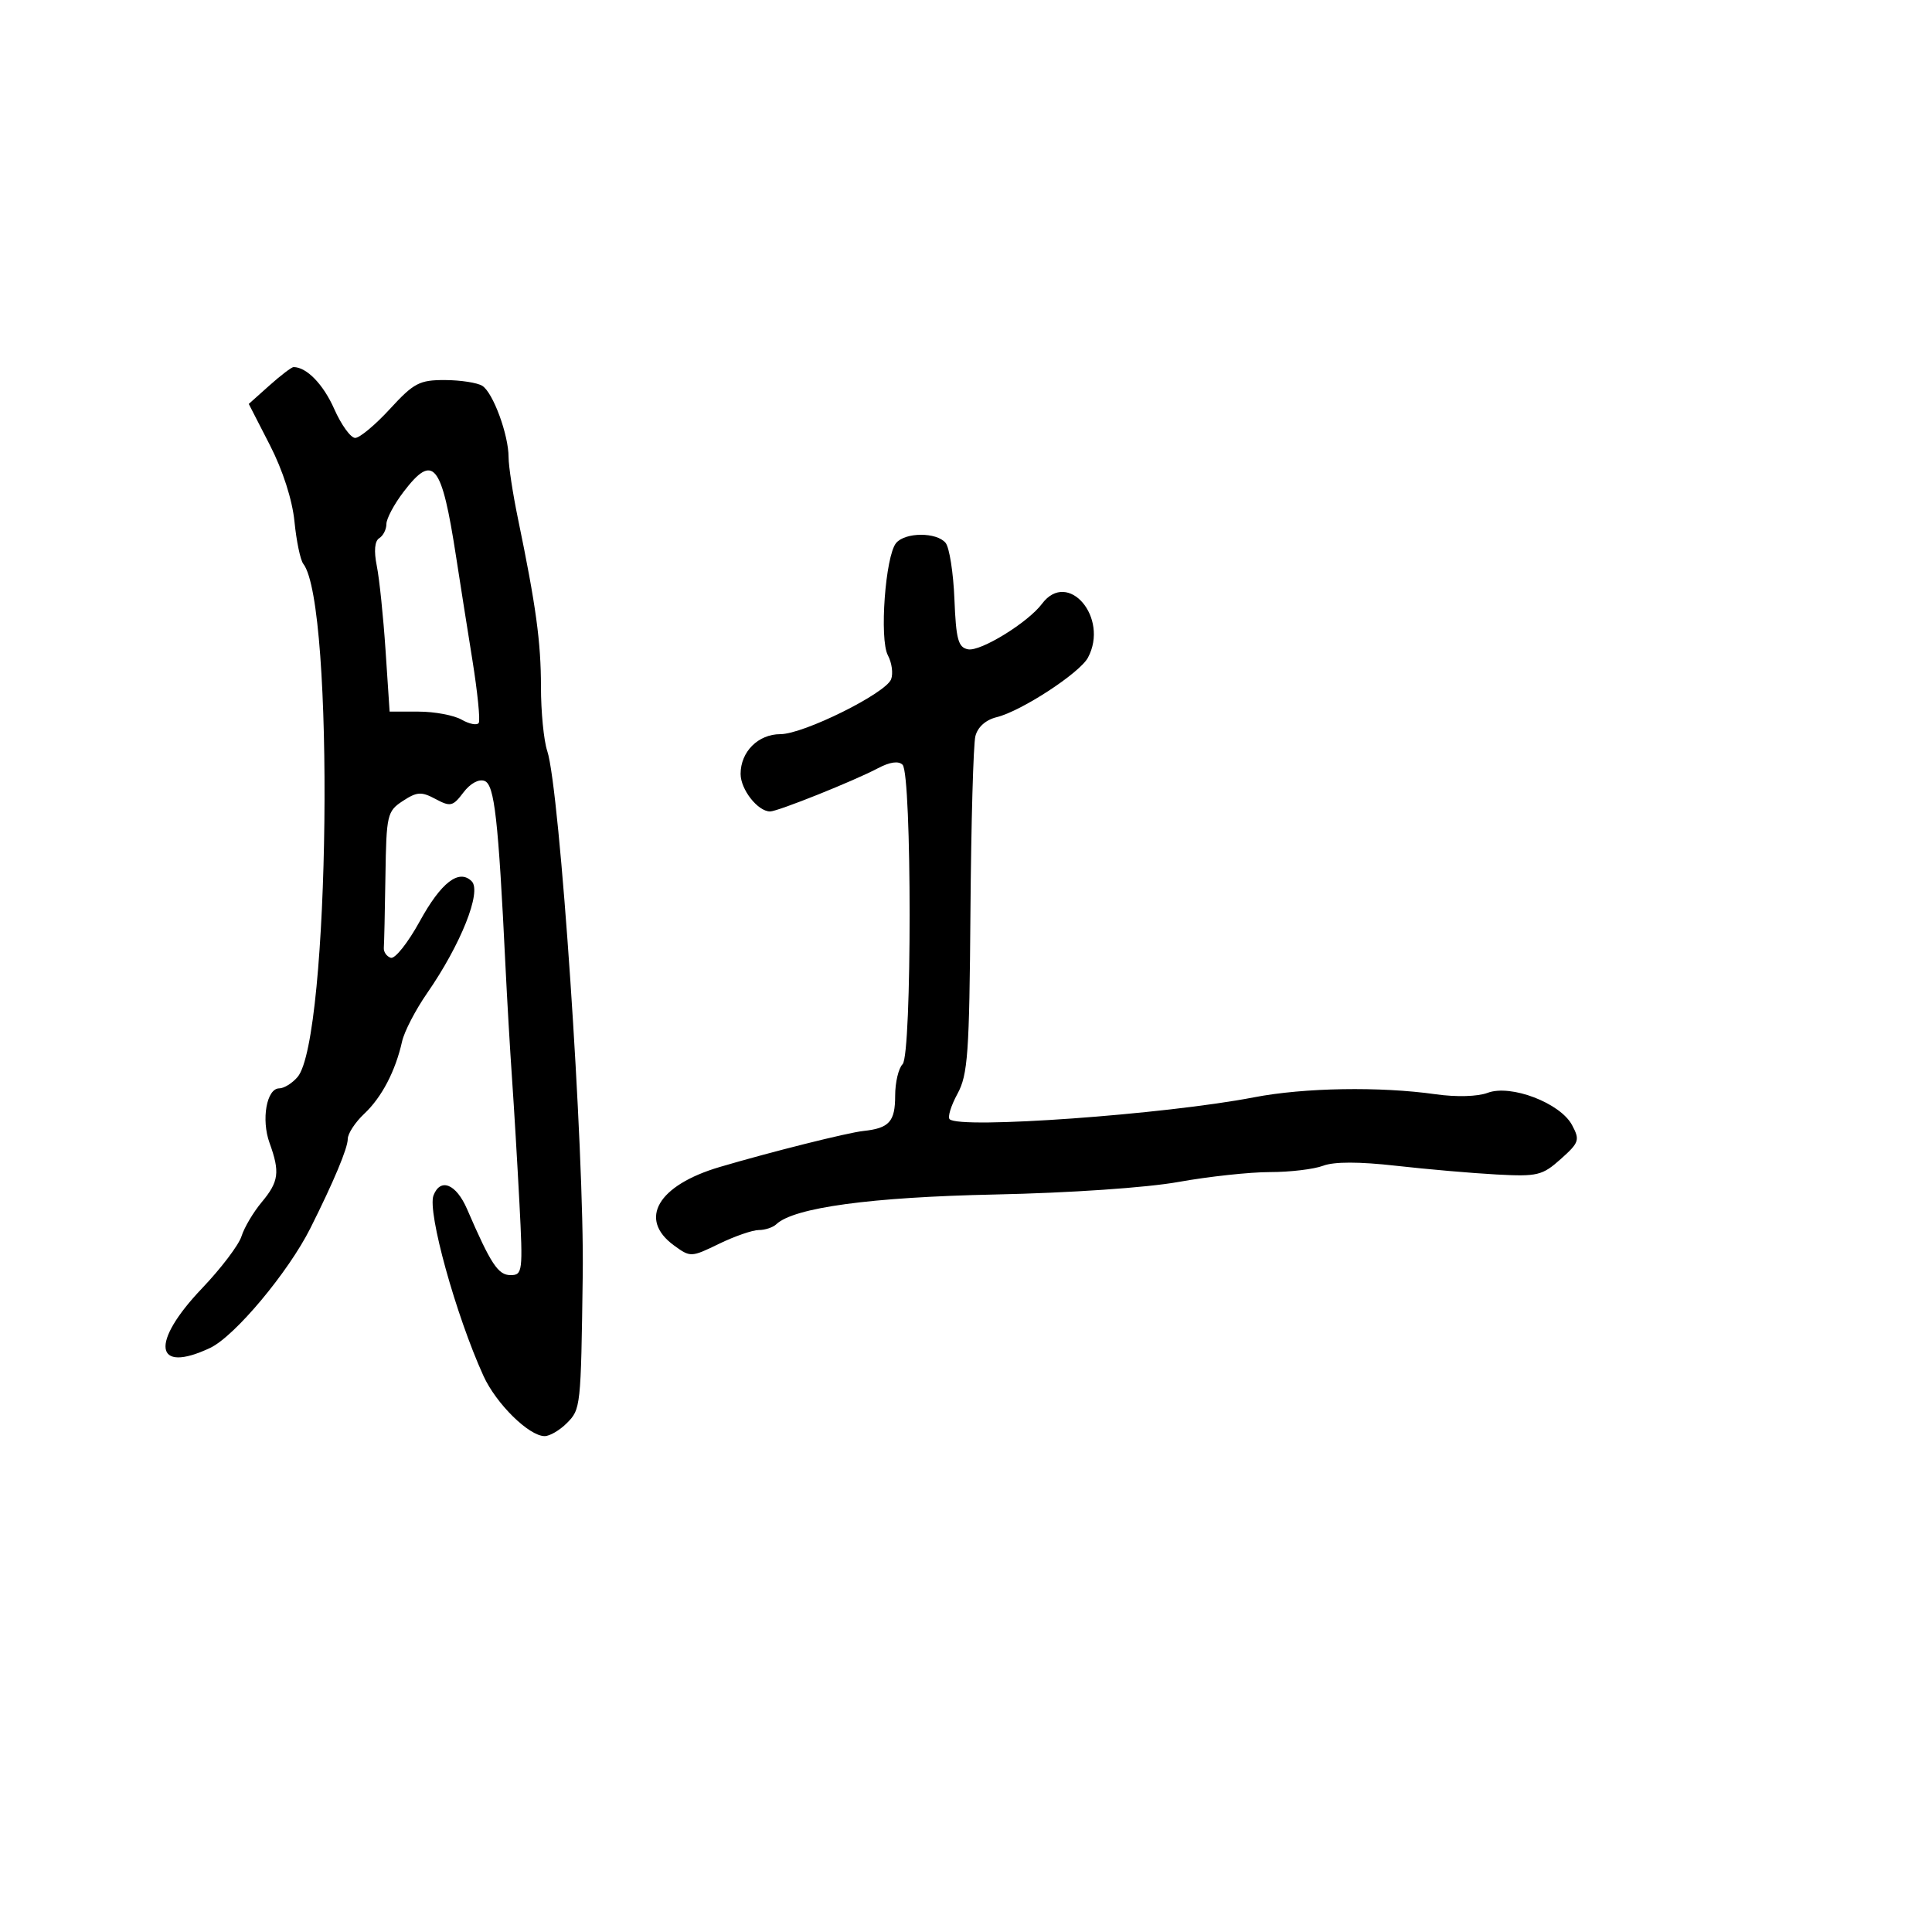 <svg xmlns="http://www.w3.org/2000/svg" width="300" height="300" viewBox="0 0 300 300" version="1.1">
	<path d="M 41.830 59.861 L 38.628 62.722 41.906 69.111 C 43.917 73.032, 45.394 77.625, 45.727 81 C 46.026 84.025, 46.642 86.975, 47.096 87.555 C 51.993 93.816, 51.229 161.398, 46.195 167.250 C 45.367 168.212, 44.093 169, 43.364 169 C 41.403 169, 40.540 173.840, 41.854 177.472 C 43.495 182.011, 43.300 183.488, 40.637 186.673 C 39.337 188.228, 37.926 190.610, 37.501 191.967 C 37.075 193.324, 34.323 196.955, 31.384 200.036 C 23.295 208.517, 23.951 213.396, 32.630 209.304 C 36.437 207.509, 44.765 197.560, 48.206 190.695 C 51.827 183.471, 54 178.282, 54 176.859 C 54 176.028, 55.154 174.264, 56.565 172.939 C 59.278 170.390, 61.406 166.320, 62.435 161.713 C 62.777 160.180, 64.528 156.805, 66.325 154.213 C 71.559 146.666, 74.837 138.437, 73.245 136.845 C 71.274 134.874, 68.495 137.015, 65.178 143.063 C 63.351 146.393, 61.326 148.942, 60.678 148.726 C 60.030 148.510, 59.545 147.808, 59.600 147.167 C 59.655 146.525, 59.768 141.510, 59.850 136.023 C 59.993 126.514, 60.119 125.968, 62.545 124.378 C 64.749 122.934, 65.431 122.893, 67.630 124.069 C 69.945 125.309, 70.326 125.220, 71.956 123.058 C 73.020 121.648, 74.352 120.921, 75.246 121.264 C 76.783 121.854, 77.378 127.126, 78.489 150 C 78.743 155.225, 79.202 163.100, 79.509 167.500 C 79.816 171.900, 80.331 180.563, 80.654 186.750 C 81.212 197.461, 81.146 198, 79.278 198 C 77.346 198, 76.217 196.287, 72.527 187.750 C 70.835 183.836, 68.383 182.838, 67.312 185.628 C 66.338 188.169, 70.779 204.211, 75.067 213.640 C 77.038 217.975, 82.144 223, 84.577 223 C 85.360 223, 86.900 222.100, 88 221 C 90.178 218.822, 90.205 218.573, 90.486 198 C 90.749 178.749, 86.936 122.453, 84.973 116.601 C 84.438 115.006, 84 110.533, 84 106.661 C 84 99.696, 83.234 94.097, 80.422 80.500 C 79.626 76.650, 78.973 72.375, 78.972 71 C 78.969 67.508, 76.564 60.971, 74.894 59.913 C 74.127 59.428, 71.516 59.024, 69.091 59.015 C 65.136 59.002, 64.257 59.463, 60.550 63.500 C 58.278 65.975, 55.849 68, 55.153 68 C 54.457 68, 52.994 65.981, 51.903 63.513 C 50.204 59.673, 47.610 57, 45.582 57 C 45.279 57, 43.591 58.287, 41.830 59.861 M 62.652 76.389 C 61.194 78.302, 60 80.545, 60 81.374 C 60 82.203, 59.500 83.191, 58.890 83.568 C 58.177 84.009, 58.041 85.551, 58.509 87.877 C 58.910 89.870, 59.522 95.775, 59.869 101 L 60.500 110.500 65 110.500 C 67.475 110.500, 70.485 111.064, 71.689 111.753 C 72.893 112.442, 74.086 112.667, 74.339 112.253 C 74.593 111.839, 74.149 107.450, 73.354 102.500 C 72.558 97.550, 71.423 90.350, 70.830 86.500 C 68.582 71.885, 67.299 70.298, 62.652 76.389 M 139.146 84.324 C 137.479 86.333, 136.532 99.257, 137.869 101.755 C 138.487 102.910, 138.712 104.586, 138.370 105.479 C 137.528 107.671, 124.762 114, 121.180 114 C 117.730 114, 115 116.727, 115 120.174 C 115 122.596, 117.671 125.997, 119.579 126.003 C 120.763 126.007, 132.633 121.249, 136.340 119.285 C 138.174 118.314, 139.524 118.124, 140.150 118.750 C 141.607 120.207, 141.612 163.788, 140.156 165.244 C 139.520 165.880, 139 168.083, 139 170.141 C 139 174.167, 138.079 175.189, 134.068 175.617 C 131.614 175.878, 119.699 178.866, 111.753 181.212 C 102.130 184.053, 99.063 189.313, 104.654 193.389 C 107.207 195.251, 107.312 195.247, 111.650 193.139 C 114.072 191.963, 116.851 191, 117.827 191 C 118.802 191, 120.028 190.594, 120.550 190.097 C 123.268 187.513, 135.239 185.886, 154.500 185.481 C 166.140 185.237, 178.053 184.422, 183 183.532 C 187.675 182.691, 194.058 182.002, 197.185 182.001 C 200.312 182.001, 204.034 181.557, 205.457 181.016 C 207.153 180.371, 211.048 180.372, 216.772 181.019 C 221.572 181.561, 228.595 182.171, 232.377 182.374 C 238.736 182.716, 239.488 182.535, 242.352 179.977 C 245.221 177.414, 245.350 177.023, 244.104 174.694 C 242.270 171.267, 234.595 168.337, 231.003 169.693 C 229.446 170.280, 226.140 170.372, 222.933 169.917 C 214.273 168.688, 202.505 168.886, 194.708 170.392 C 180.915 173.057, 149.017 175.351, 147.457 173.790 C 147.124 173.458, 147.673 171.682, 148.676 169.843 C 150.287 166.891, 150.522 163.580, 150.691 141.552 C 150.796 127.831, 151.141 115.576, 151.456 114.318 C 151.813 112.895, 153.064 111.778, 154.765 111.362 C 158.583 110.429, 167.656 104.511, 168.936 102.119 C 172.255 95.918, 165.824 88.369, 161.807 93.750 C 159.638 96.655, 152.265 101.197, 150.321 100.826 C 148.787 100.534, 148.453 99.304, 148.202 93.034 C 148.038 88.939, 147.421 85.007, 146.830 84.295 C 145.431 82.609, 140.554 82.628, 139.146 84.324" stroke="none" fill="black" fill-rule="evenodd"/>
</svg>